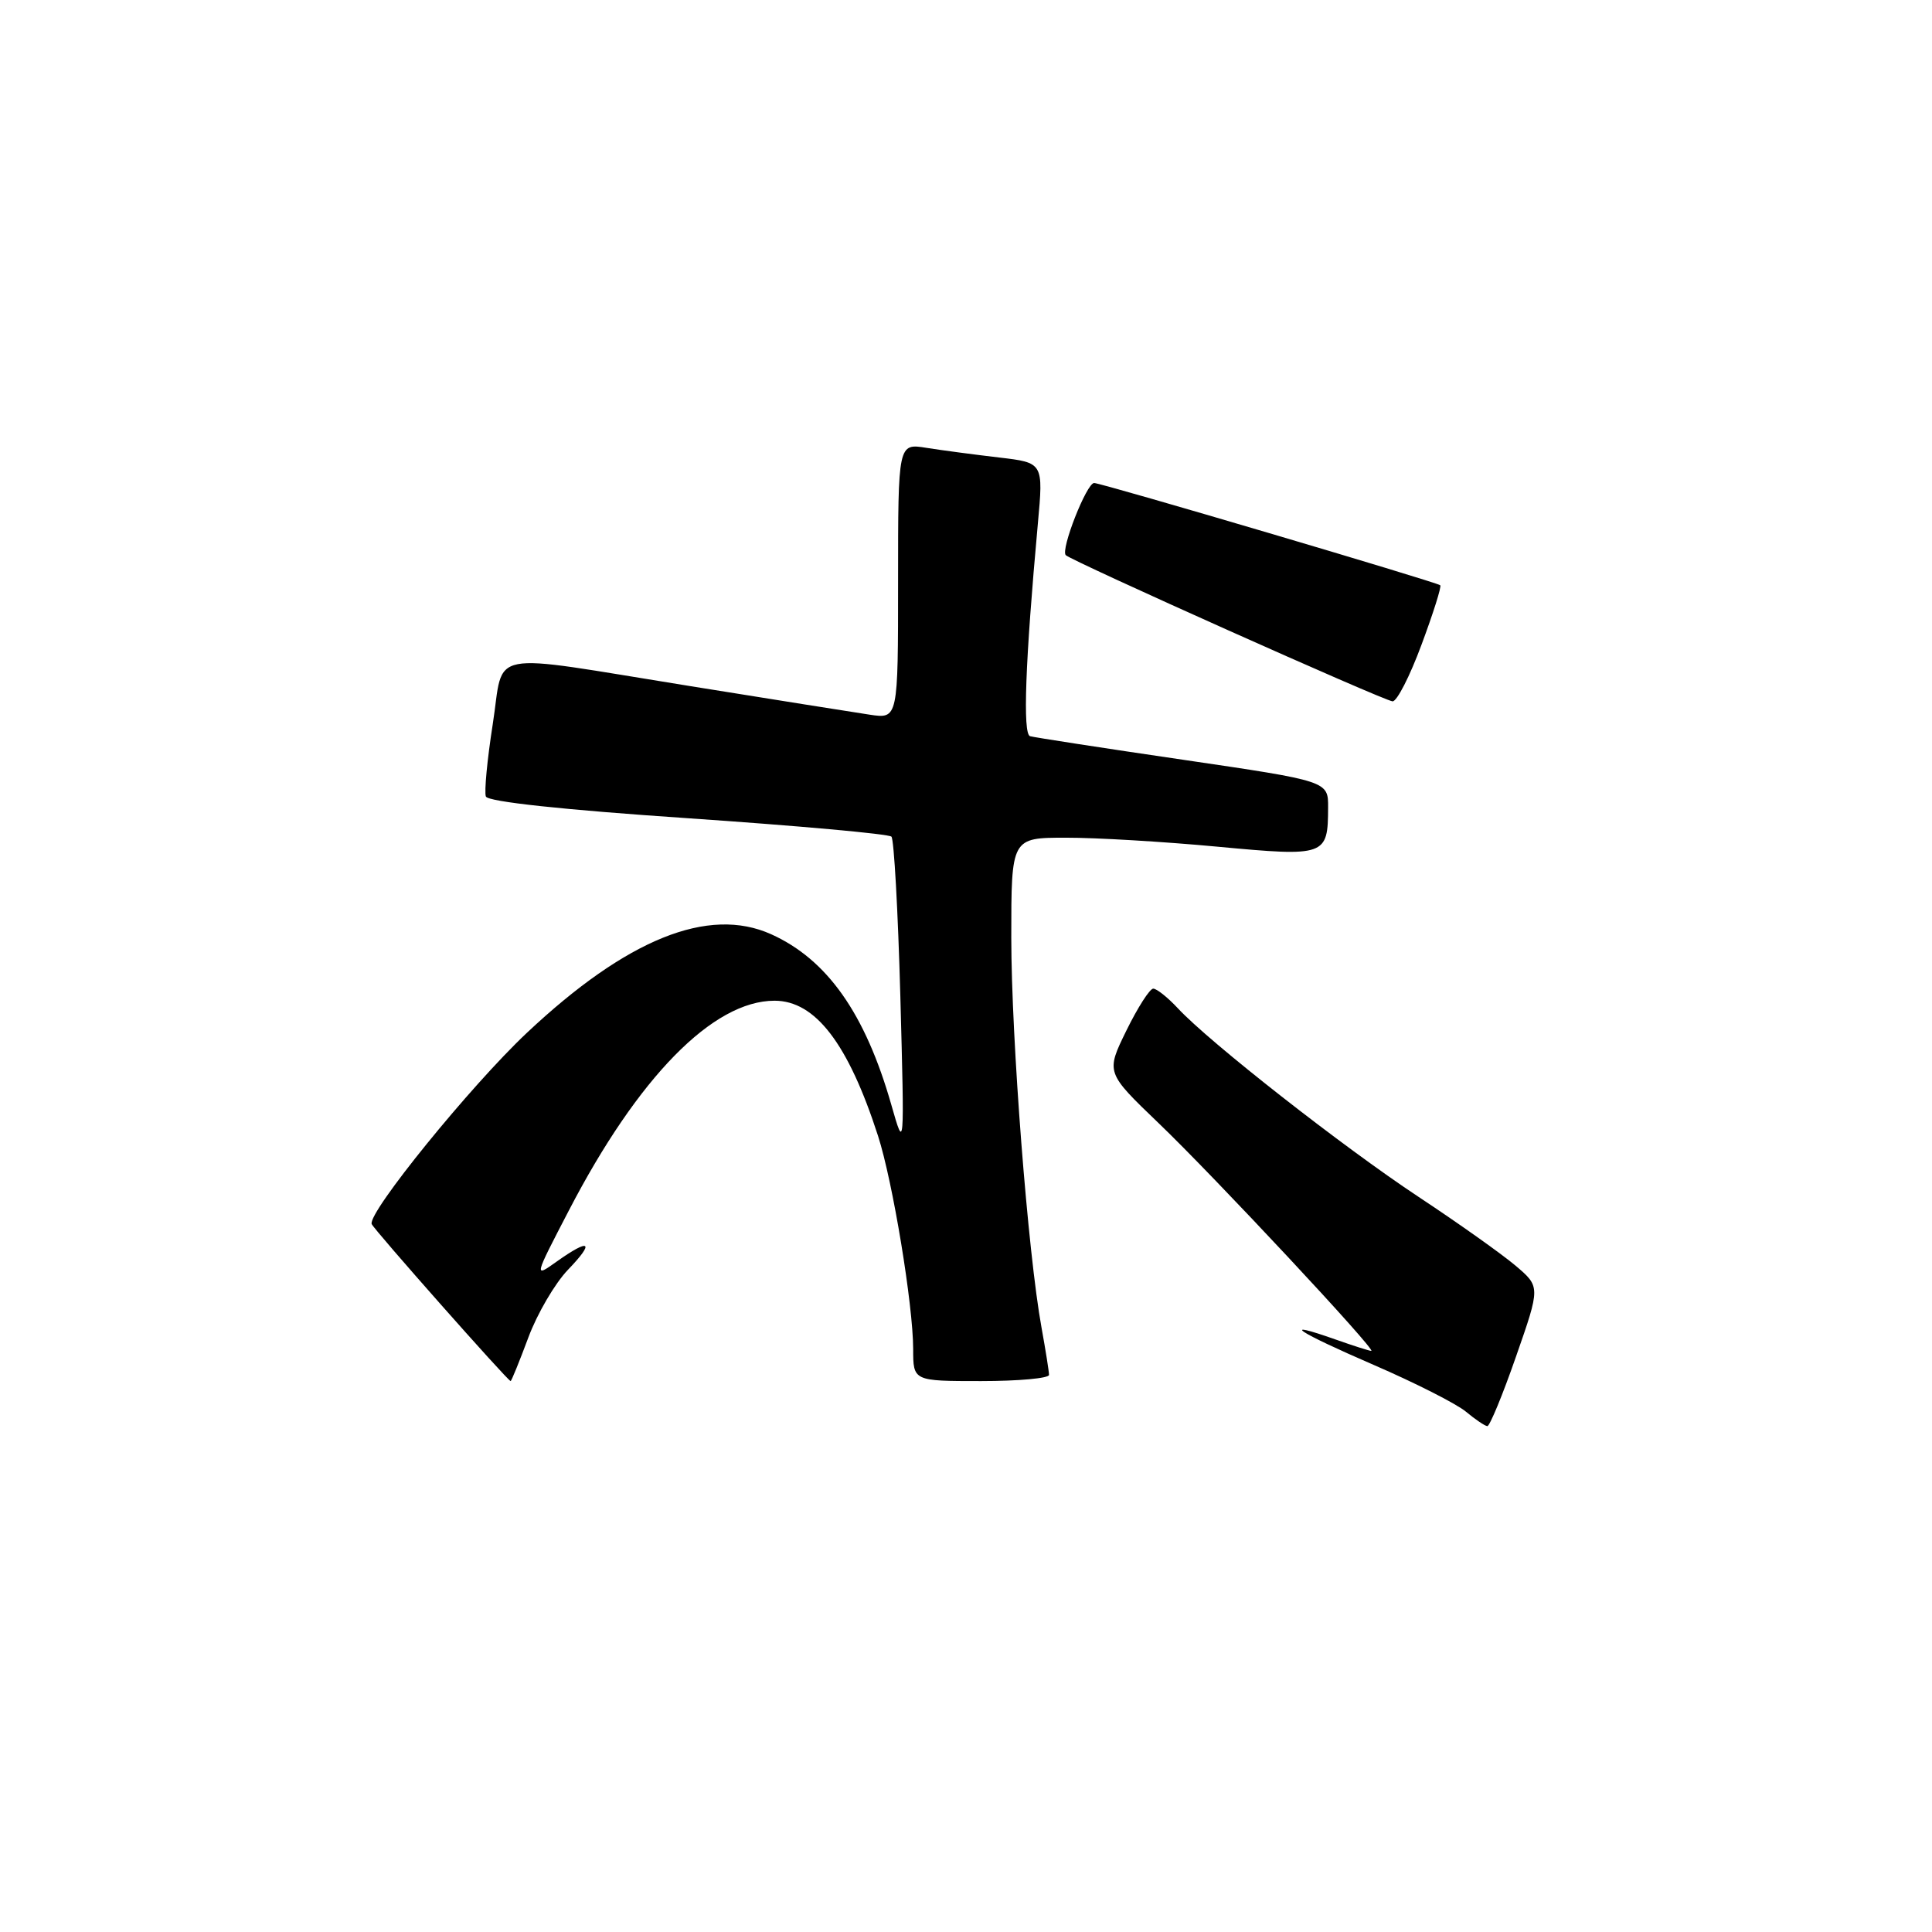 <?xml version="1.0" encoding="UTF-8" standalone="no"?>
<!DOCTYPE svg PUBLIC "-//W3C//DTD SVG 1.1//EN" "http://www.w3.org/Graphics/SVG/1.1/DTD/svg11.dtd" >
<svg xmlns="http://www.w3.org/2000/svg" xmlns:xlink="http://www.w3.org/1999/xlink" version="1.1" viewBox="0 0 256 256">
 <g >
 <path fill="currentColor"
d=" M 200.88 179.75 C 204.11 170.50 204.11 170.50 200.81 167.70 C 198.99 166.16 193.20 162.05 187.95 158.58 C 177.97 151.98 160.25 138.10 156.08 133.61 C 154.74 132.17 153.27 131.00 152.81 131.00 C 152.35 131.00 150.75 133.50 149.25 136.56 C 146.53 142.11 146.53 142.11 153.51 148.81 C 160.83 155.82 182.47 179.00 181.70 179.00 C 181.45 179.00 179.32 178.32 176.97 177.49 C 169.37 174.81 171.84 176.45 182.05 180.87 C 187.53 183.24 193.02 186.03 194.25 187.06 C 195.49 188.09 196.76 188.95 197.08 188.97 C 197.39 188.99 199.11 184.84 200.88 179.75 Z  M 70.00 177.25 C 71.17 174.09 73.54 170.04 75.26 168.25 C 78.86 164.51 78.19 164.02 73.77 167.16 C 70.74 169.32 70.74 169.32 75.37 160.41 C 84.54 142.73 94.48 132.60 102.63 132.60 C 108.04 132.60 112.39 138.28 116.34 150.50 C 118.30 156.57 120.99 172.91 121.00 178.75 C 121.00 183.00 121.00 183.00 130.00 183.00 C 134.95 183.00 139.00 182.63 139.00 182.18 C 139.00 181.73 138.55 178.92 138.01 175.93 C 136.20 166.03 134.01 137.70 134.00 124.25 C 134.00 111.00 134.00 111.00 141.25 111.00 C 145.24 110.99 154.27 111.53 161.32 112.19 C 175.69 113.53 175.96 113.43 175.98 107.00 C 176.00 103.50 176.00 103.50 156.75 100.67 C 146.16 99.12 137.05 97.71 136.49 97.55 C 135.50 97.25 135.85 87.75 137.52 69.40 C 138.26 61.31 138.26 61.31 132.38 60.62 C 129.15 60.24 124.81 59.67 122.75 59.34 C 119.00 58.74 119.00 58.74 119.00 77.00 C 119.00 95.26 119.00 95.26 115.25 94.70 C 113.19 94.39 102.50 92.69 91.50 90.92 C 63.85 86.48 66.87 85.90 65.29 95.97 C 64.56 100.63 64.15 104.94 64.38 105.54 C 64.64 106.23 74.60 107.30 91.15 108.42 C 105.64 109.41 117.78 110.50 118.12 110.86 C 118.46 111.21 118.99 120.72 119.30 132.00 C 119.85 152.50 119.85 152.50 118.11 146.41 C 114.65 134.29 109.61 127.14 102.18 123.79 C 93.87 120.05 83.04 124.42 69.81 136.86 C 62.36 143.87 48.71 160.69 49.25 162.19 C 49.50 162.88 67.30 183.00 67.66 183.00 C 67.77 183.00 68.82 180.41 70.00 177.25 Z  M 188.36 85.42 C 189.91 81.26 191.03 77.72 190.84 77.55 C 190.34 77.12 145.94 64.00 144.98 64.00 C 143.98 64.00 140.51 72.84 141.22 73.56 C 142.01 74.35 183.36 92.85 184.52 92.93 C 185.09 92.97 186.82 89.59 188.36 85.42 Z "/>
</g>
</svg>